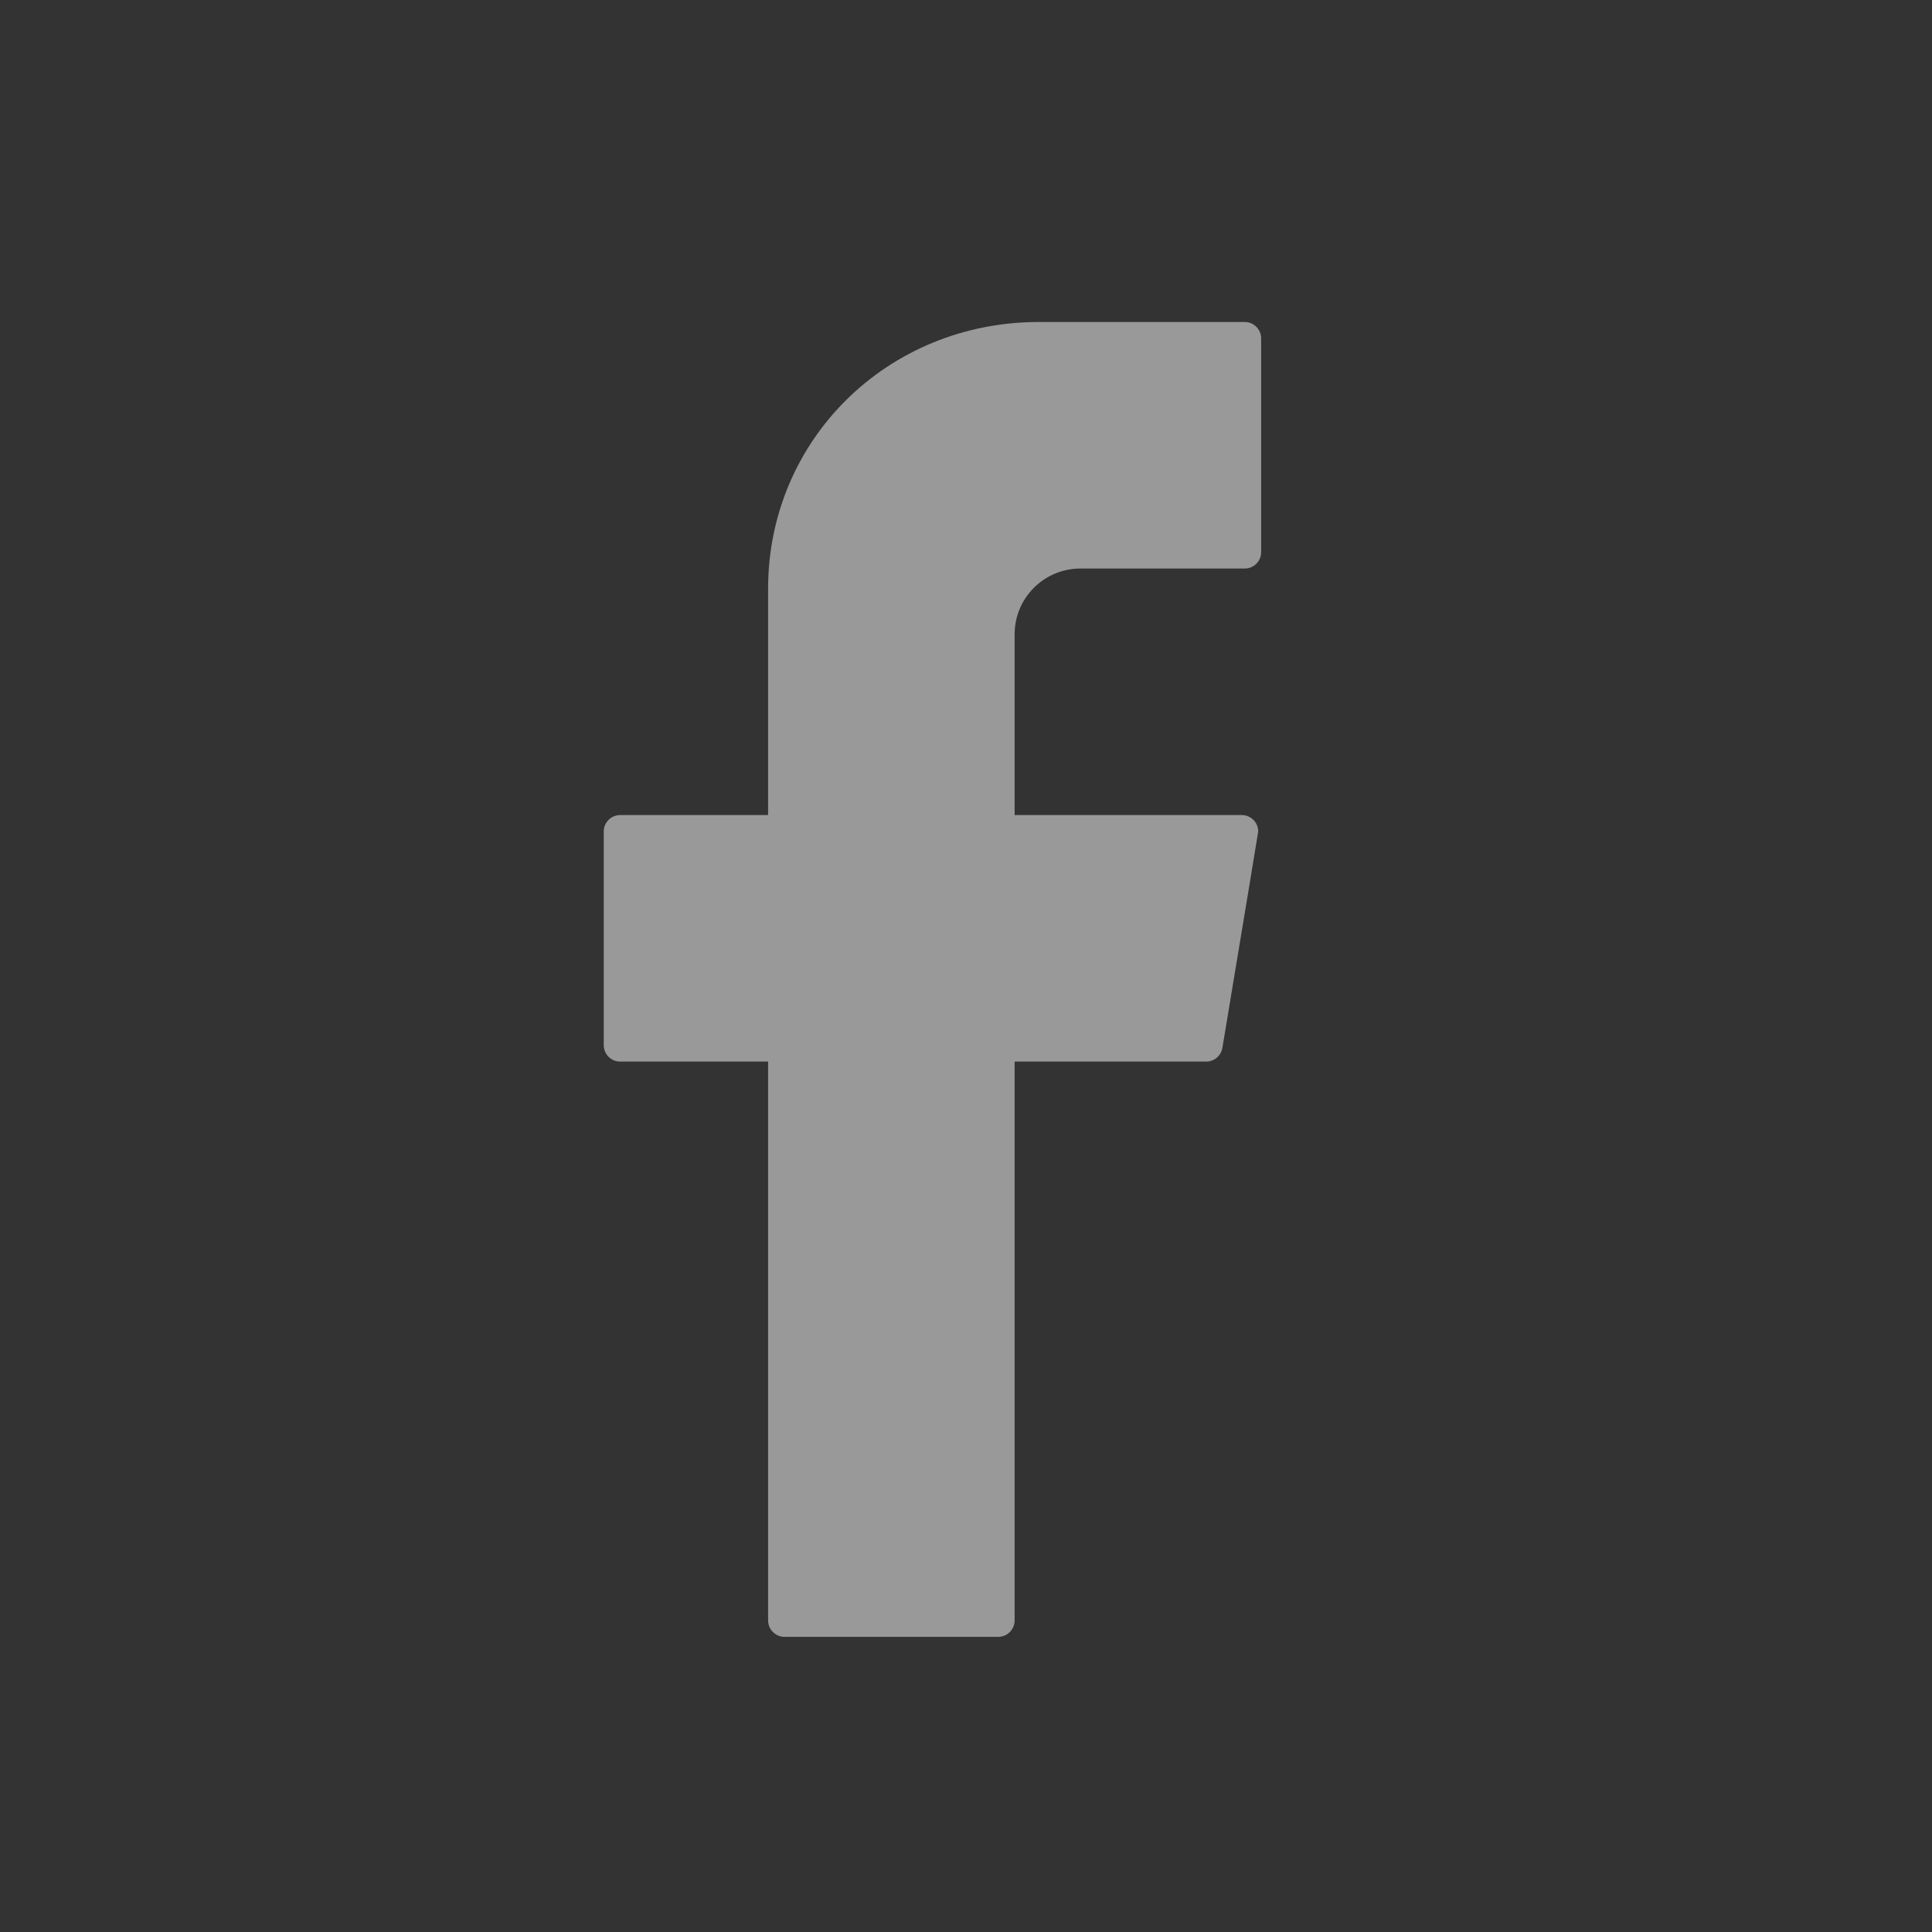 <svg xmlns="http://www.w3.org/2000/svg" width="48" height="48" viewBox="0 0 48 48">
    <rect x="0" y="0" width="48" height="48" fill="#333333" stroke="none"/>
    <path fill="#FFF" d="M25.208 20.25h5.643c.226 0 .409.183.409.408 0 .015-.297 1.807-.89 5.376-.033.197-.204.341-.403.341h-4.759v13.883c0 .226-.182.409-.408.409h-5.308c-.226 0-.409-.183-.409-.409V26.375h-3.675c-.225 0-.408-.183-.408-.408v-5.309c0-.225.183-.408.408-.408h3.675v-5.62c0-3.704 2.965-6.63 6.728-6.63h5.114c.226 0 .408.183.408.408v5.309c0 .225-.182.408-.408.408h-4.083c-.902 0-1.634.731-1.634 1.633v4.492z" opacity=".503"/>
</svg>
